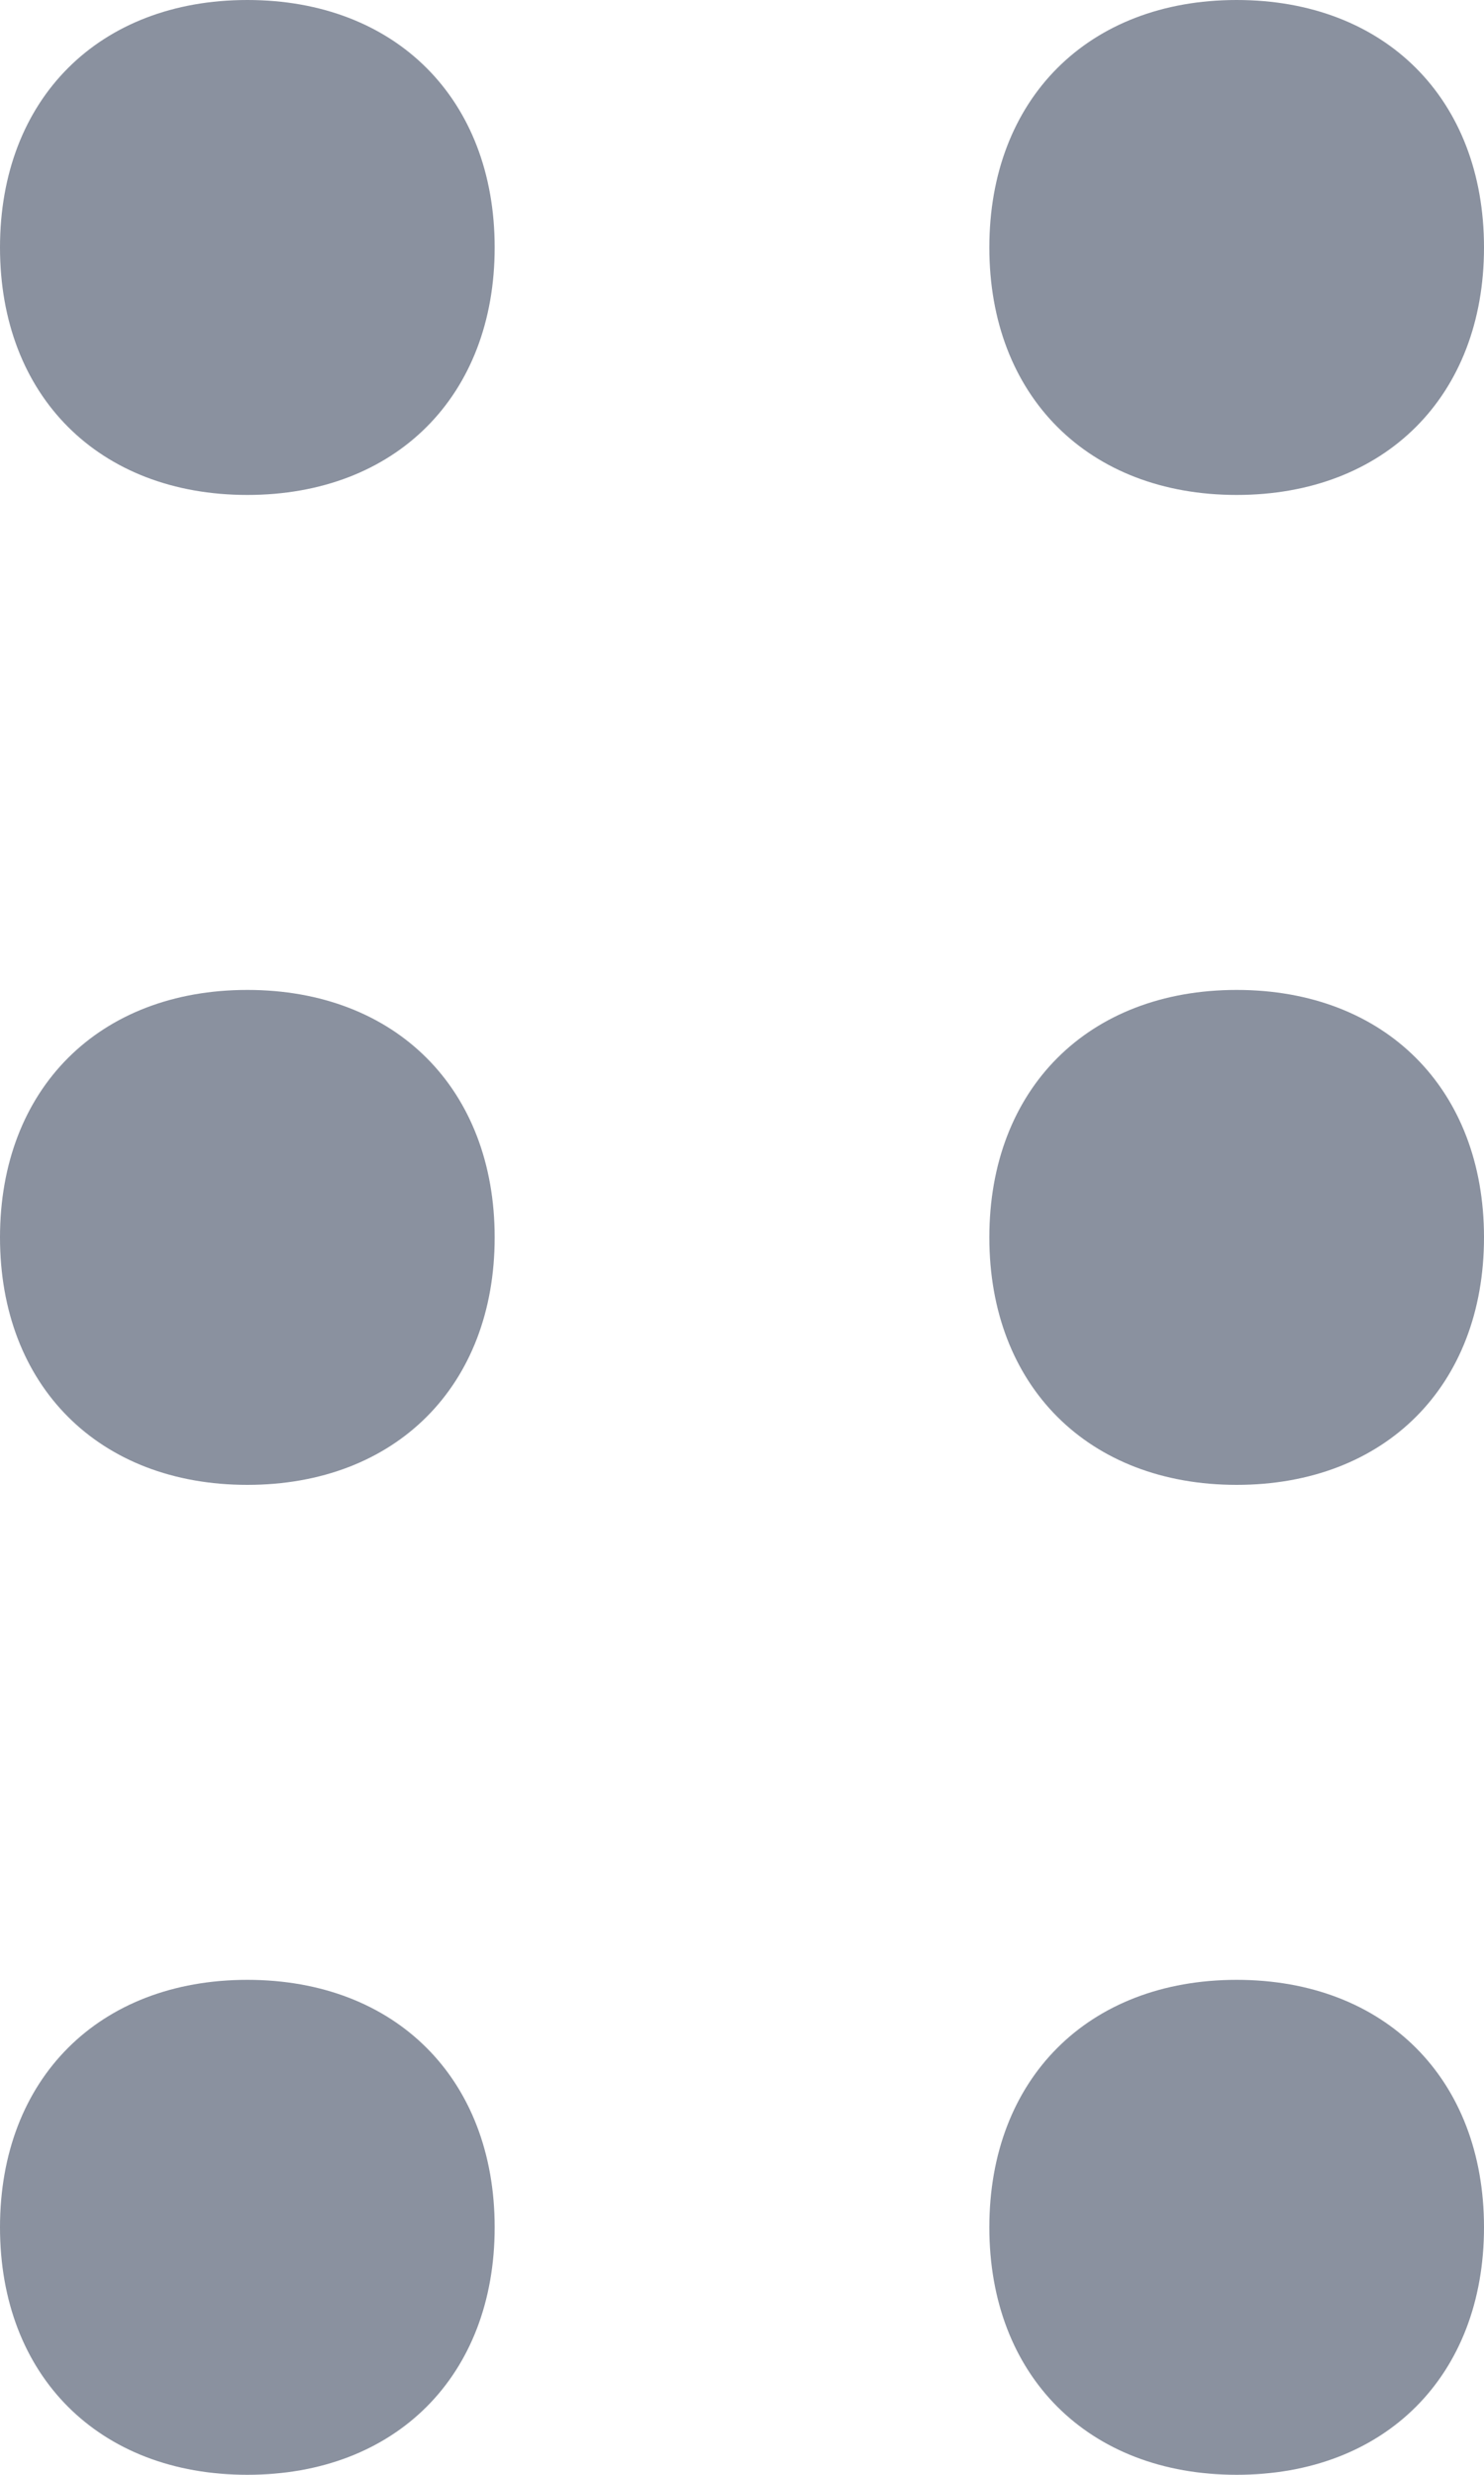 <?xml version="1.0" encoding="utf-8"?>
<!-- Generator: Adobe Illustrator 23.0.1, SVG Export Plug-In . SVG Version: 6.00 Build 0)  -->
<svg version="1.1" id="Слой_1" xmlns="http://www.w3.org/2000/svg" xmlns:xlink="http://www.w3.org/1999/xlink" x="0px" y="0px"
	 viewBox="0 0 6 10" style="enable-background:new 0 0 6 10;" xml:space="preserve">
<style type="text/css">
	.st0{fill:#8A919F;}
</style>
<path id="Прямоугольник_1275" class="st0" d="M1,10L1,10c-0.6,0-1-0.4-1-1l0,0c0-0.6,0.4-1,1-1l0,0c0.6,0,1,0.4,1,1
	l0,0C2,9.6,1.6,10,1,10z"/>
<path id="Прямоугольник_1276" class="st0" d="M1,6L1,6C0.4,6,0,5.6,0,5l0,0c0-0.6,0.4-1,1-1l0,0c0.6,0,1,0.4,1,1l0,0
	C2,5.6,1.6,6,1,6z"/>
<path id="Прямоугольник_1277" class="st0" d="M1,2L1,2C0.4,2,0,1.6,0,1l0,0c0-0.6,0.4-1,1-1l0,0c0.6,0,1,0.4,1,1l0,0
	C2,1.6,1.6,2,1,2z"/>
<path id="Прямоугольник_1278" class="st0" d="M5,10L5,10c-0.6,0-1-0.4-1-1l0,0c0-0.6,0.4-1,1-1l0,0c0.6,0,1,0.4,1,1
	l0,0C6,9.6,5.6,10,5,10z"/>
<path id="Прямоугольник_1279" class="st0" d="M5,6L5,6C4.4,6,4,5.6,4,5l0,0c0-0.6,0.4-1,1-1l0,0c0.6,0,1,0.4,1,1l0,0
	C6,5.6,5.6,6,5,6z"/>
<path id="Прямоугольник_1280" class="st0" d="M5,2L5,2C4.4,2,4,1.6,4,1l0,0c0-0.6,0.4-1,1-1l0,0c0.6,0,1,0.4,1,1l0,0
	C6,1.6,5.6,2,5,2z"/>
</svg>

